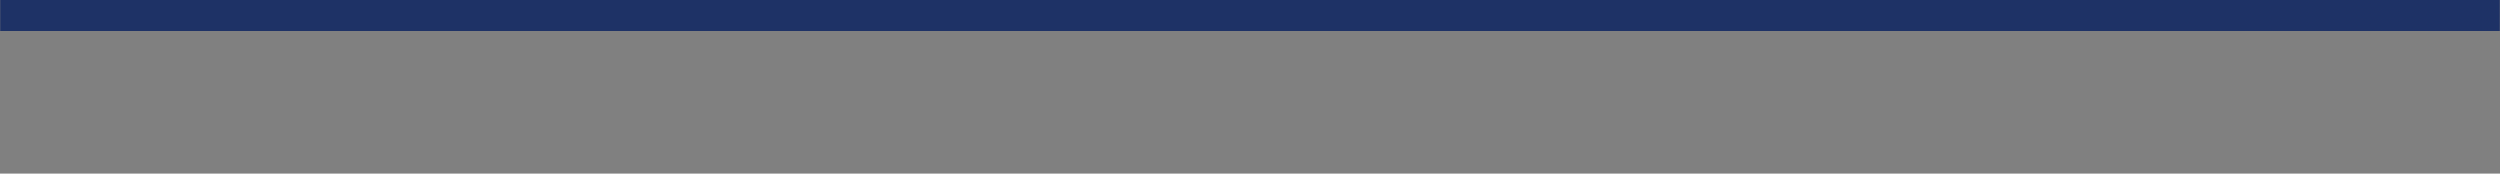 <svg xmlns="http://www.w3.org/2000/svg" version="1.1" xmlns:xlink="http://www.w3.org/1999/xlink" xmlns:svgjs="http://svgjs.dev/svgjs" width="1440" height="100" preserveAspectRatio="none" viewBox="0 0 1440 560">
<rect x="0" y="0" width="1440" height="560" fill="#808080" stroke="none"/>
<g mask="url(&quot;#SvgjsMask1000&quot;)" fill="none">
<rect width="1440" height="100" x="0" y="0" fill="#1e3266"></rect>
<path d="M1536 560L0 560 L0 350.68Q13.68 292.36, 72 306.03Q139.84 253.87, 192 321.7Q257.26 266.96, 312 332.22Q356.33 304.55, 384 348.88Q428.3 321.18, 456 365.48Q466.02 303.5, 528 313.53Q596.16 261.69, 648 329.85Q665.37 275.22, 720 292.59Q792.29 244.88, 840 317.18Q883.27 288.46, 912 331.73Q979.35 279.08, 1032 346.42Q1083.27 325.69, 1104 376.96Q1113.23 314.19, 1176 323.41Q1245.52 272.93, 1296 342.45Q1339.9 266.36, 1416 310.26Q1465.18 239.44, 1536 288.62z" fill="#182f5d"></path>
<path d="M1536 560L0 560 L0 360.85Q50.92 339.77, 72 390.7Q125.14 323.84, 192 376.97Q277.8 342.77, 312 428.58Q357.31 401.89, 384 447.21Q396.99 340.19, 504 353.18Q557.05 334.23, 576 387.28Q601.22 340.5, 648 365.71Q744.35 342.06, 768 438.41Q812.97 363.38, 888 408.35Q899.08 347.43, 960 358.51Q1025.3 303.81, 1080 369.11Q1139.49 356.6, 1152 416.09Q1174.39 366.49, 1224 388.88Q1252.18 345.06, 1296 373.24Q1375.33 332.57, 1416 411.9Q1462.47 338.37, 1536 384.83z" fill="#25467d"></path>
<path d="M1512 560L0 560 L0 421.8Q76.74 378.55, 120 455.29Q202.13 417.42, 240 499.54Q261.77 449.31, 312 471.08Q337.73 424.81, 384 450.54Q477.39 423.93, 504 517.32Q555.35 448.67, 624 500.02Q639.01 443.03, 696 458.05Q740.96 431.01, 768 475.97Q845.2 433.17, 888 510.37Q914.43 416.8, 1008 443.23Q1051.99 415.22, 1080 459.21Q1120.58 379.79, 1200 420.37Q1291.92 392.3, 1320 484.22Q1362.93 407.15, 1440 450.08Q1499.53 437.61, 1512 497.14z" fill="#356cb1"></path>
<path d="M1488 560L0 560 L0 497.46Q52.12 477.58, 72 529.69Q154.16 491.86, 192 574.02Q217.63 479.65, 312 505.28Q341.39 462.67, 384 492.06Q457.66 445.72, 504 519.37Q558.13 501.5, 576 555.63Q650.27 509.9, 696 584.17Q699.82 515.99, 768 519.81Q798.63 478.43, 840 509.06Q905.96 503.02, 912 568.99Q924.02 509.01, 984 521.03Q1035.05 452.08, 1104 503.13Q1157.06 484.19, 1176 537.25Q1226.54 467.79, 1296 518.33Q1370.61 472.93, 1416 547.54Q1423.26 482.8, 1488 490.06z" fill="white"></path></g>
<defs><mask id="SvgjsMask1000"><rect width="1440" height="100" fill="#ffffff"></rect></mask></defs>
</svg>
